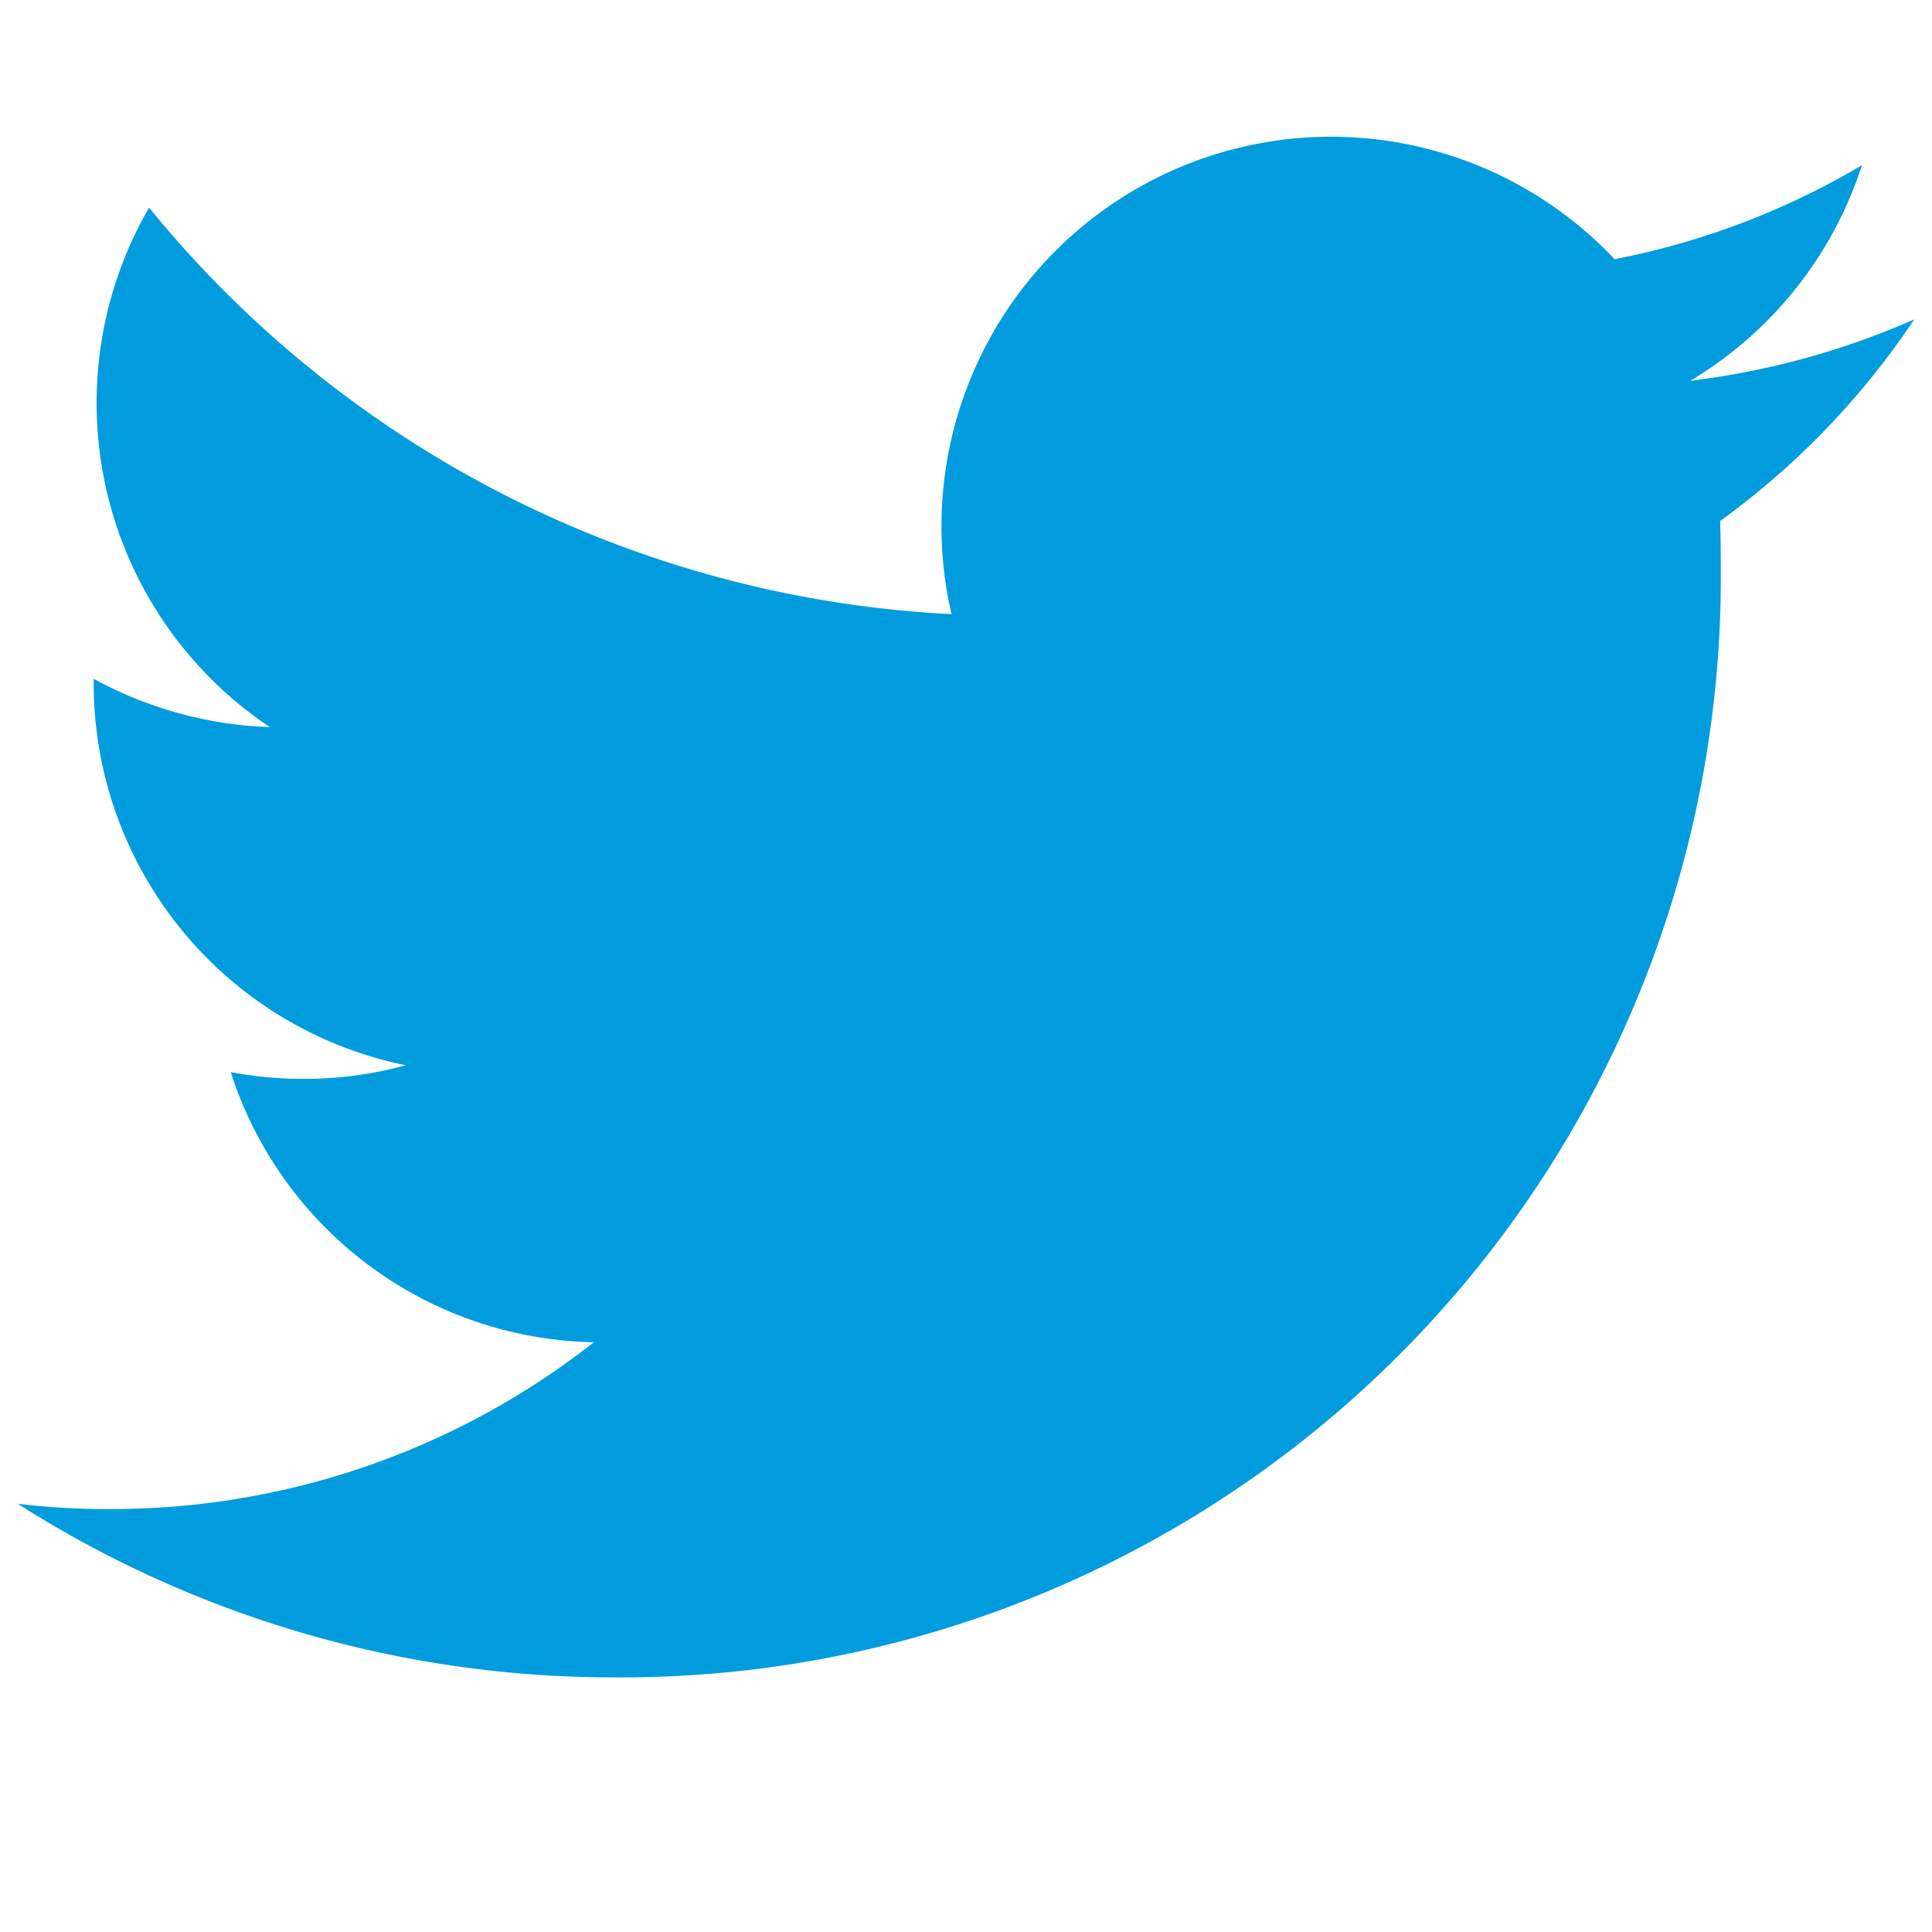 <svg xmlns="http://www.w3.org/2000/svg" width="24" height="24" viewBox="0 0 24 24">
  <g id="Group_66" data-name="Group 66" transform="translate(-995.78 -12017.78)">
    <g id="Rectangle_51" data-name="Rectangle 51" transform="translate(995.78 12017.78)" fill="#fff" stroke="#707070" stroke-width="1" opacity="0">
      <rect width="24" height="24" stroke="none"/>
      <rect x="0.5" y="0.5" width="23" height="23" fill="none"/>
    </g>
    <path id="twitter" d="M7.4,21.143A13.66,13.66,0,0,0,21.156,7.4c0-.206,0-.415-.009-.621a9.844,9.844,0,0,0,2.413-2.506,9.8,9.8,0,0,1-2.782.763A4.861,4.861,0,0,0,22.91,2.358a9.62,9.62,0,0,1-3.073,1.168A4.839,4.839,0,0,0,11.6,7.935,13.731,13.731,0,0,1,1.632,2.885a4.843,4.843,0,0,0,1.5,6.453,4.893,4.893,0,0,1-2.188-.6V8.8a4.842,4.842,0,0,0,3.876,4.739,4.717,4.717,0,0,1-1.274.169,4.756,4.756,0,0,1-.9-.084A4.834,4.834,0,0,0,7.157,16.98a9.7,9.7,0,0,1-6.008,2.072A9.306,9.306,0,0,1,0,18.986a13.759,13.759,0,0,0,7.4,2.157Z" transform="translate(996 12017.474)" fill="#009cde"/>
  </g>
</svg>
